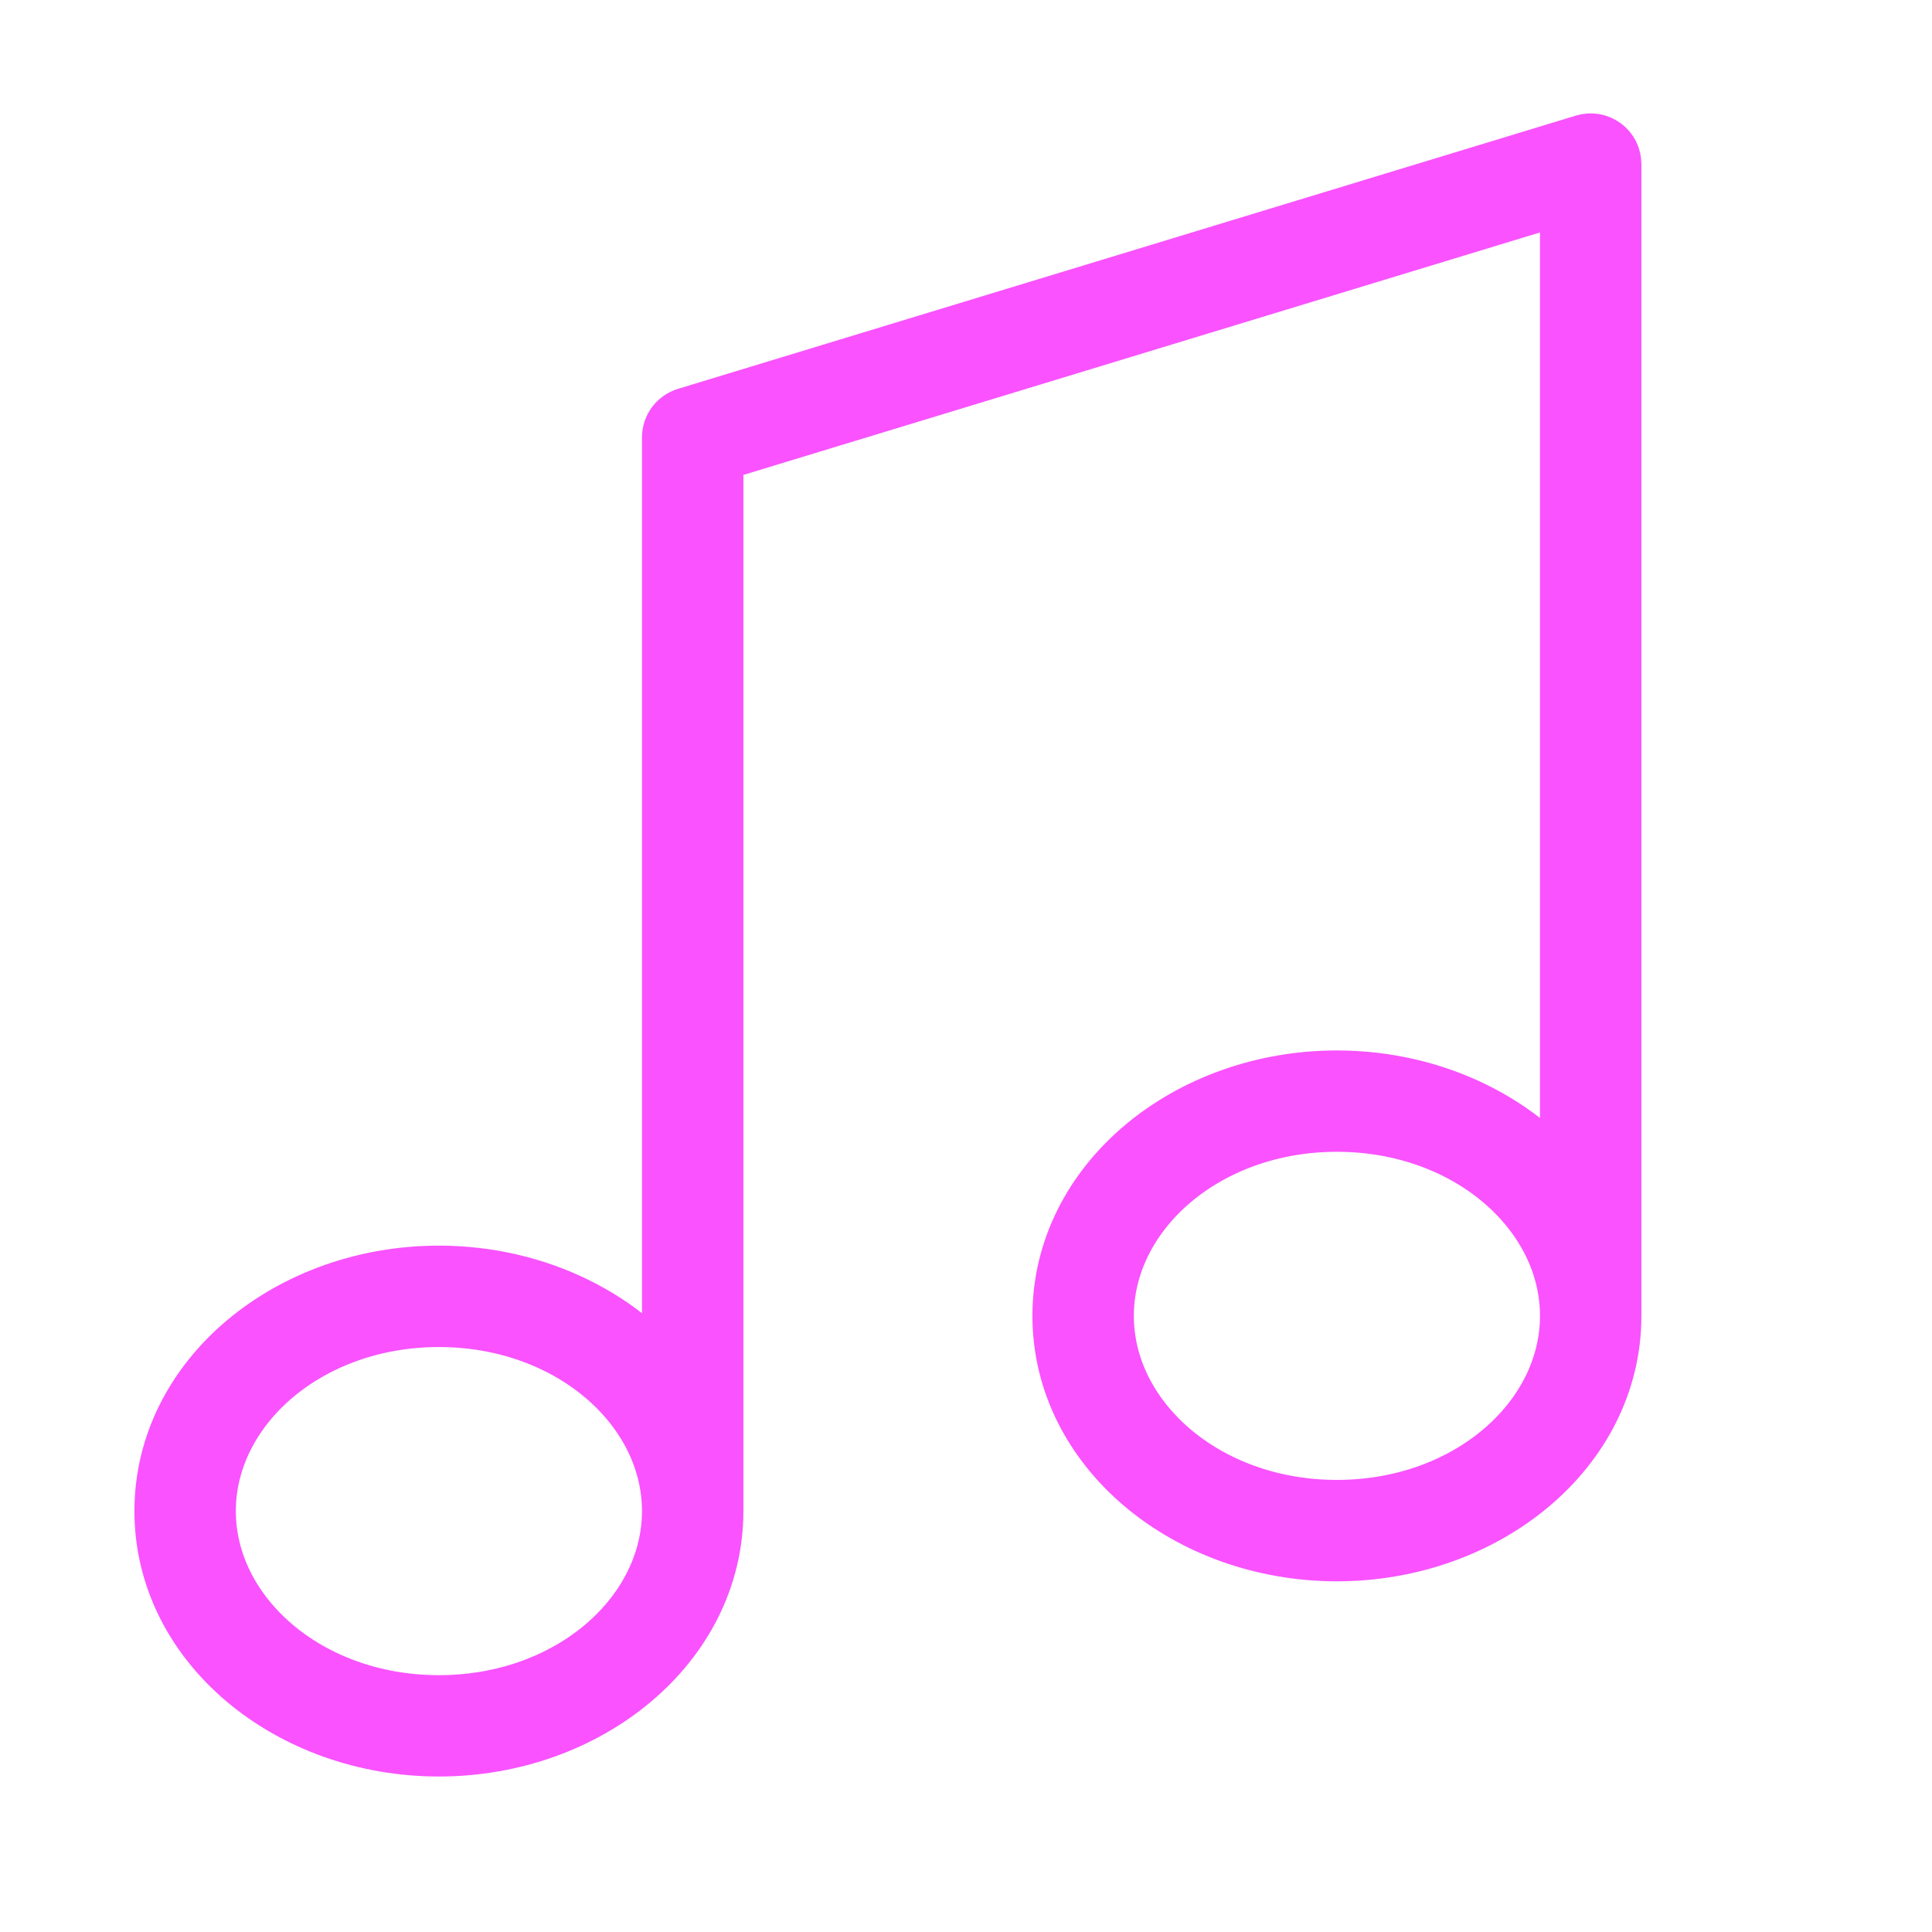 <svg width="31" height="31" viewBox="0 0 31 31" fill="none" xmlns="http://www.w3.org/2000/svg">
<path fill-rule="evenodd" clip-rule="evenodd" d="M25.71 2.381C25.79 2.44 25.837 2.533 25.837 2.633V21.114C25.837 23.237 23.822 24.873 21.451 24.873C19.081 24.873 17.066 23.237 17.066 21.114C17.066 18.991 19.081 17.355 21.451 17.355C23.021 17.355 24.434 18.072 25.21 19.172V3.055L11.428 7.25V24.246C11.428 26.369 9.413 28.005 7.042 28.005C4.672 28.005 2.657 26.369 2.657 24.246C2.657 22.123 4.672 20.487 7.042 20.487C8.612 20.487 10.025 21.204 10.801 22.305V7.018C10.801 6.88 10.892 6.758 11.023 6.718L25.432 2.333C25.527 2.304 25.63 2.322 25.71 2.381ZM10.801 24.246C10.801 22.563 9.17 21.114 7.042 21.114C4.915 21.114 3.284 22.563 3.284 24.246C3.284 25.929 4.915 27.379 7.042 27.379C9.17 27.379 10.801 25.929 10.801 24.246ZM25.21 21.114C25.21 19.431 23.579 17.981 21.451 17.981C19.324 17.981 17.693 19.431 17.693 21.114C17.693 22.797 19.324 24.246 21.451 24.246C23.579 24.246 25.21 22.797 25.21 21.114Z" fill="#F952FE" stroke="#F952FE"/>
</svg>
